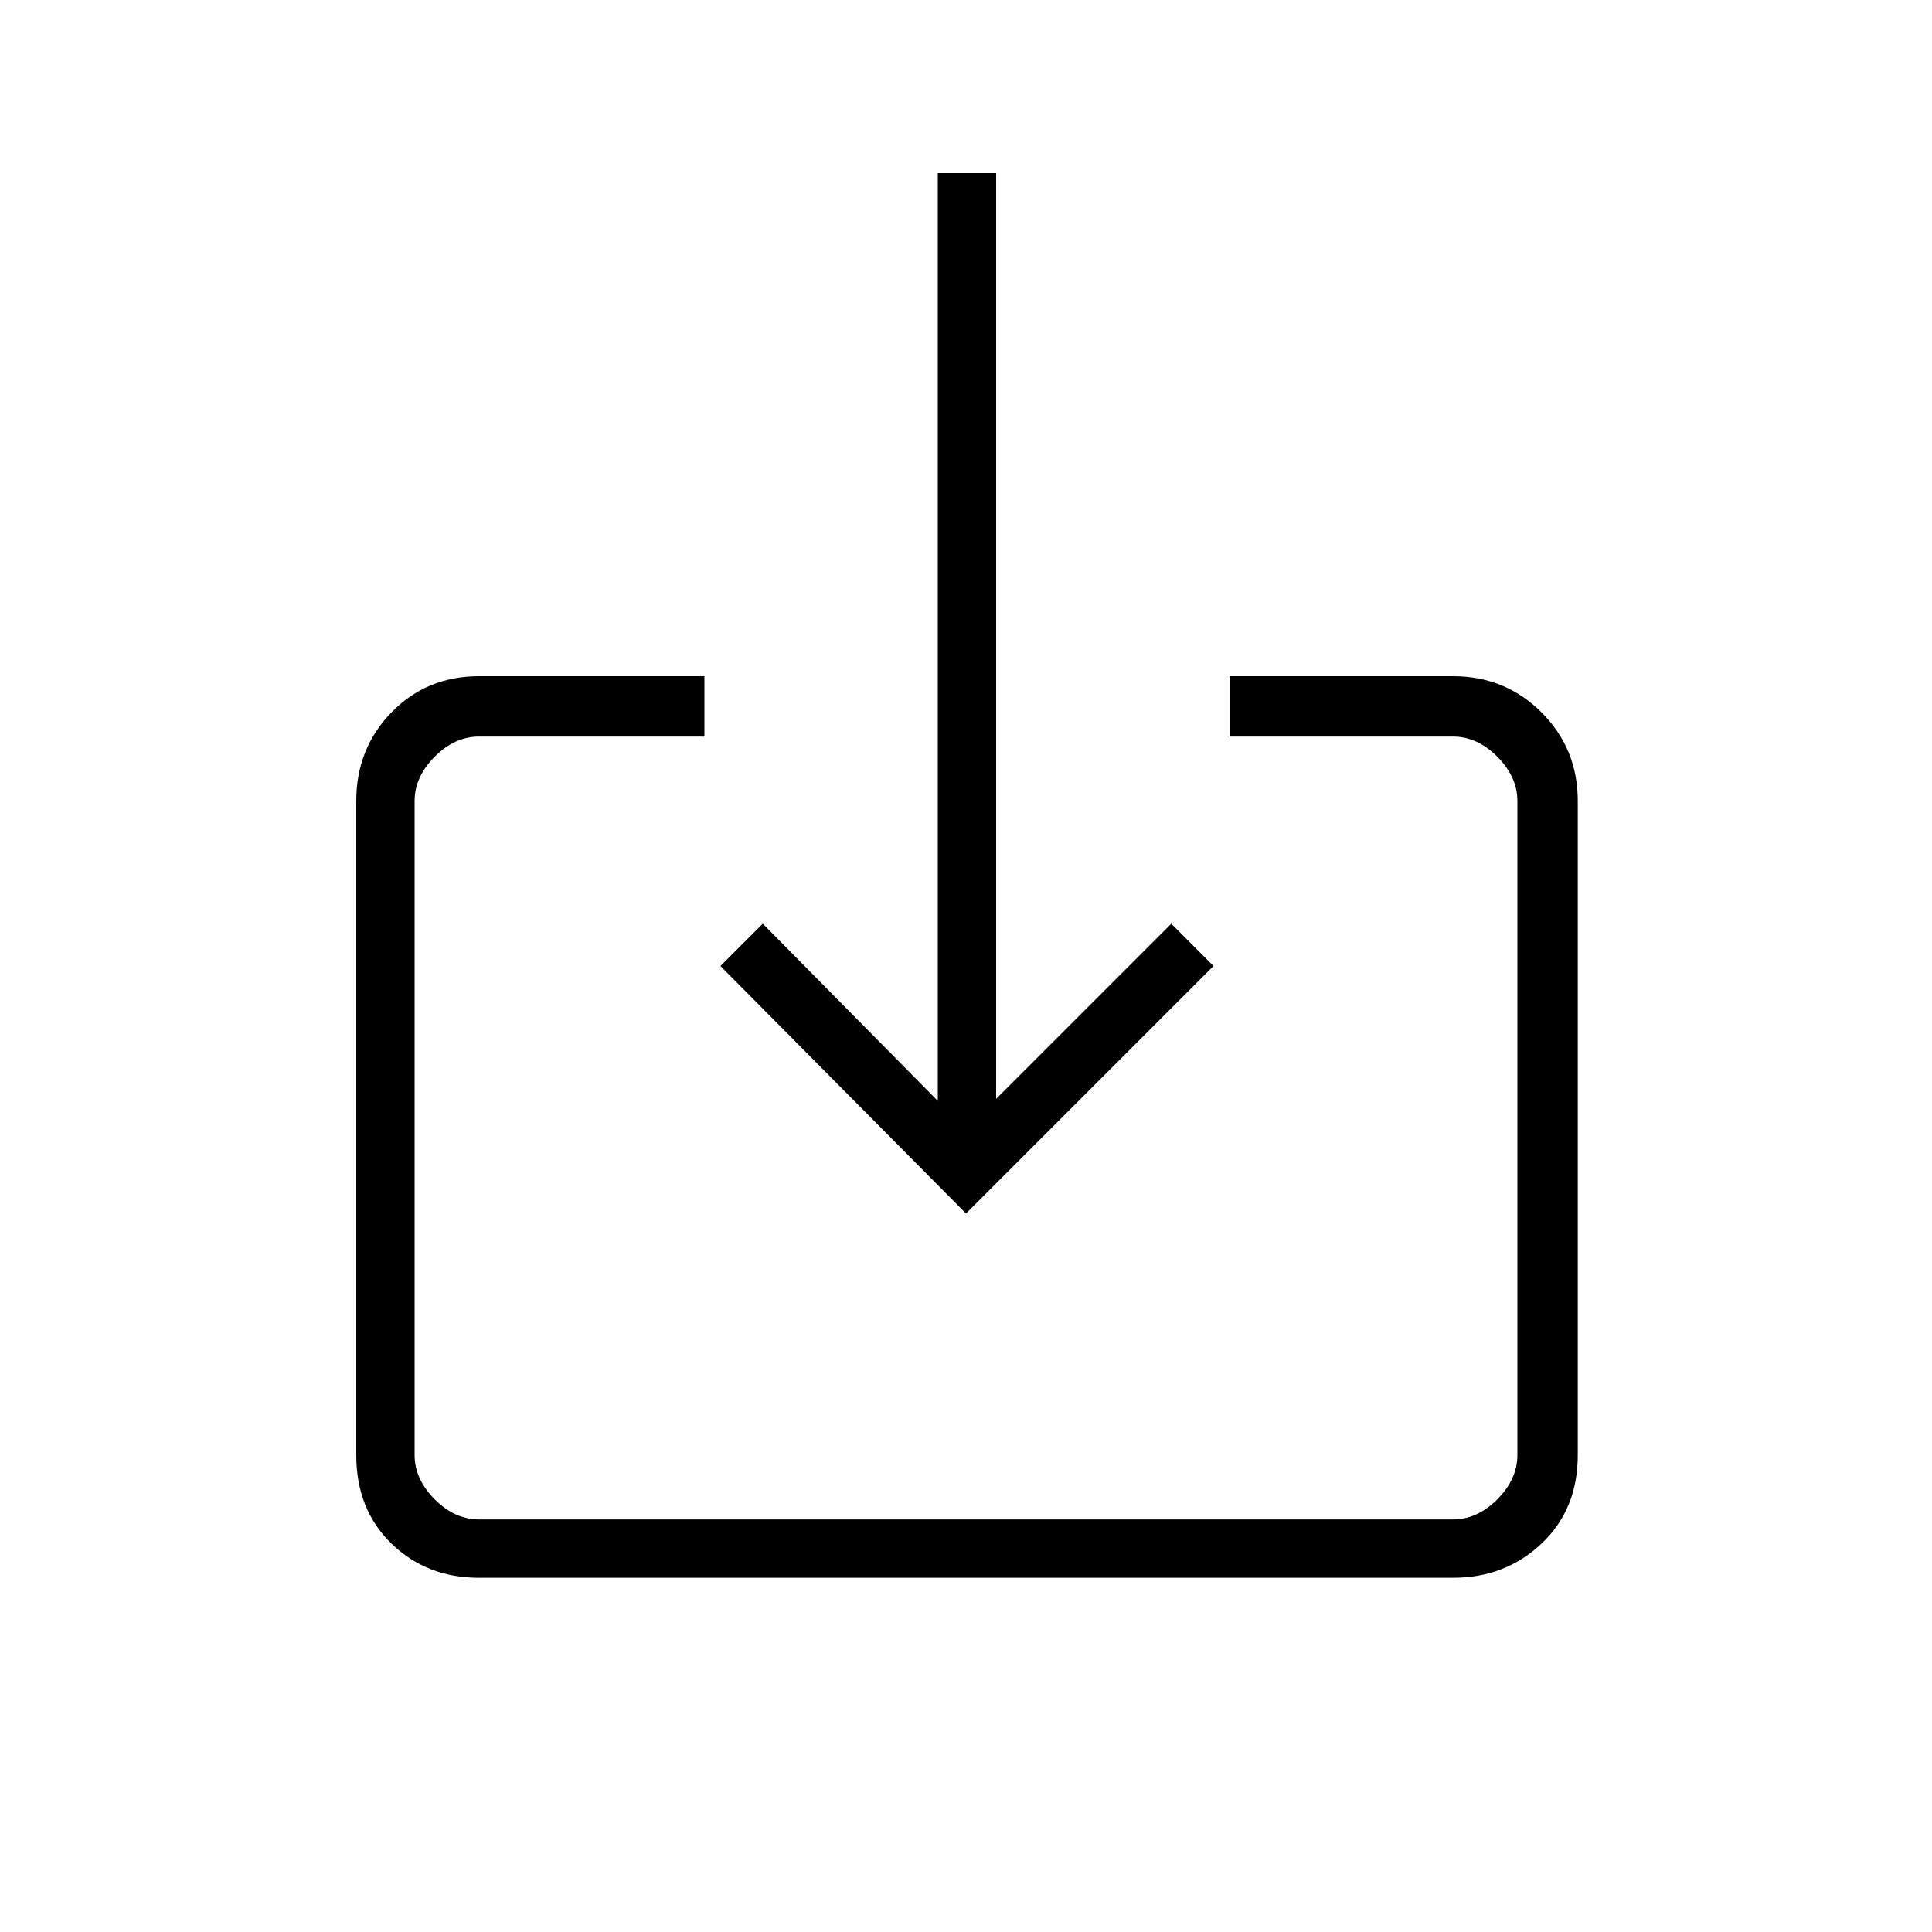 <svg xmlns="http://www.w3.org/2000/svg" height="20" width="20"><path d="M4.958 16.333q-.541 0-.906-.354-.364-.354-.364-.917v-6.77q0-.542.364-.917Q4.417 7 4.958 7h2.334v.625H4.958q-.25 0-.458.208-.208.209-.208.459v6.77q0 .25.208.459.208.208.458.208h10.084q.25 0 .458-.208.208-.209.208-.459v-6.77q0-.25-.208-.459-.208-.208-.458-.208h-2.313V7h2.313q.541 0 .916.375t.375.917v6.77q0 .563-.375.917-.375.354-.916.354ZM10 12.562 7.458 10l.438-.438 1.812 1.834V1.792h.604v9.583l1.813-1.813.437.438Z"/></svg>
